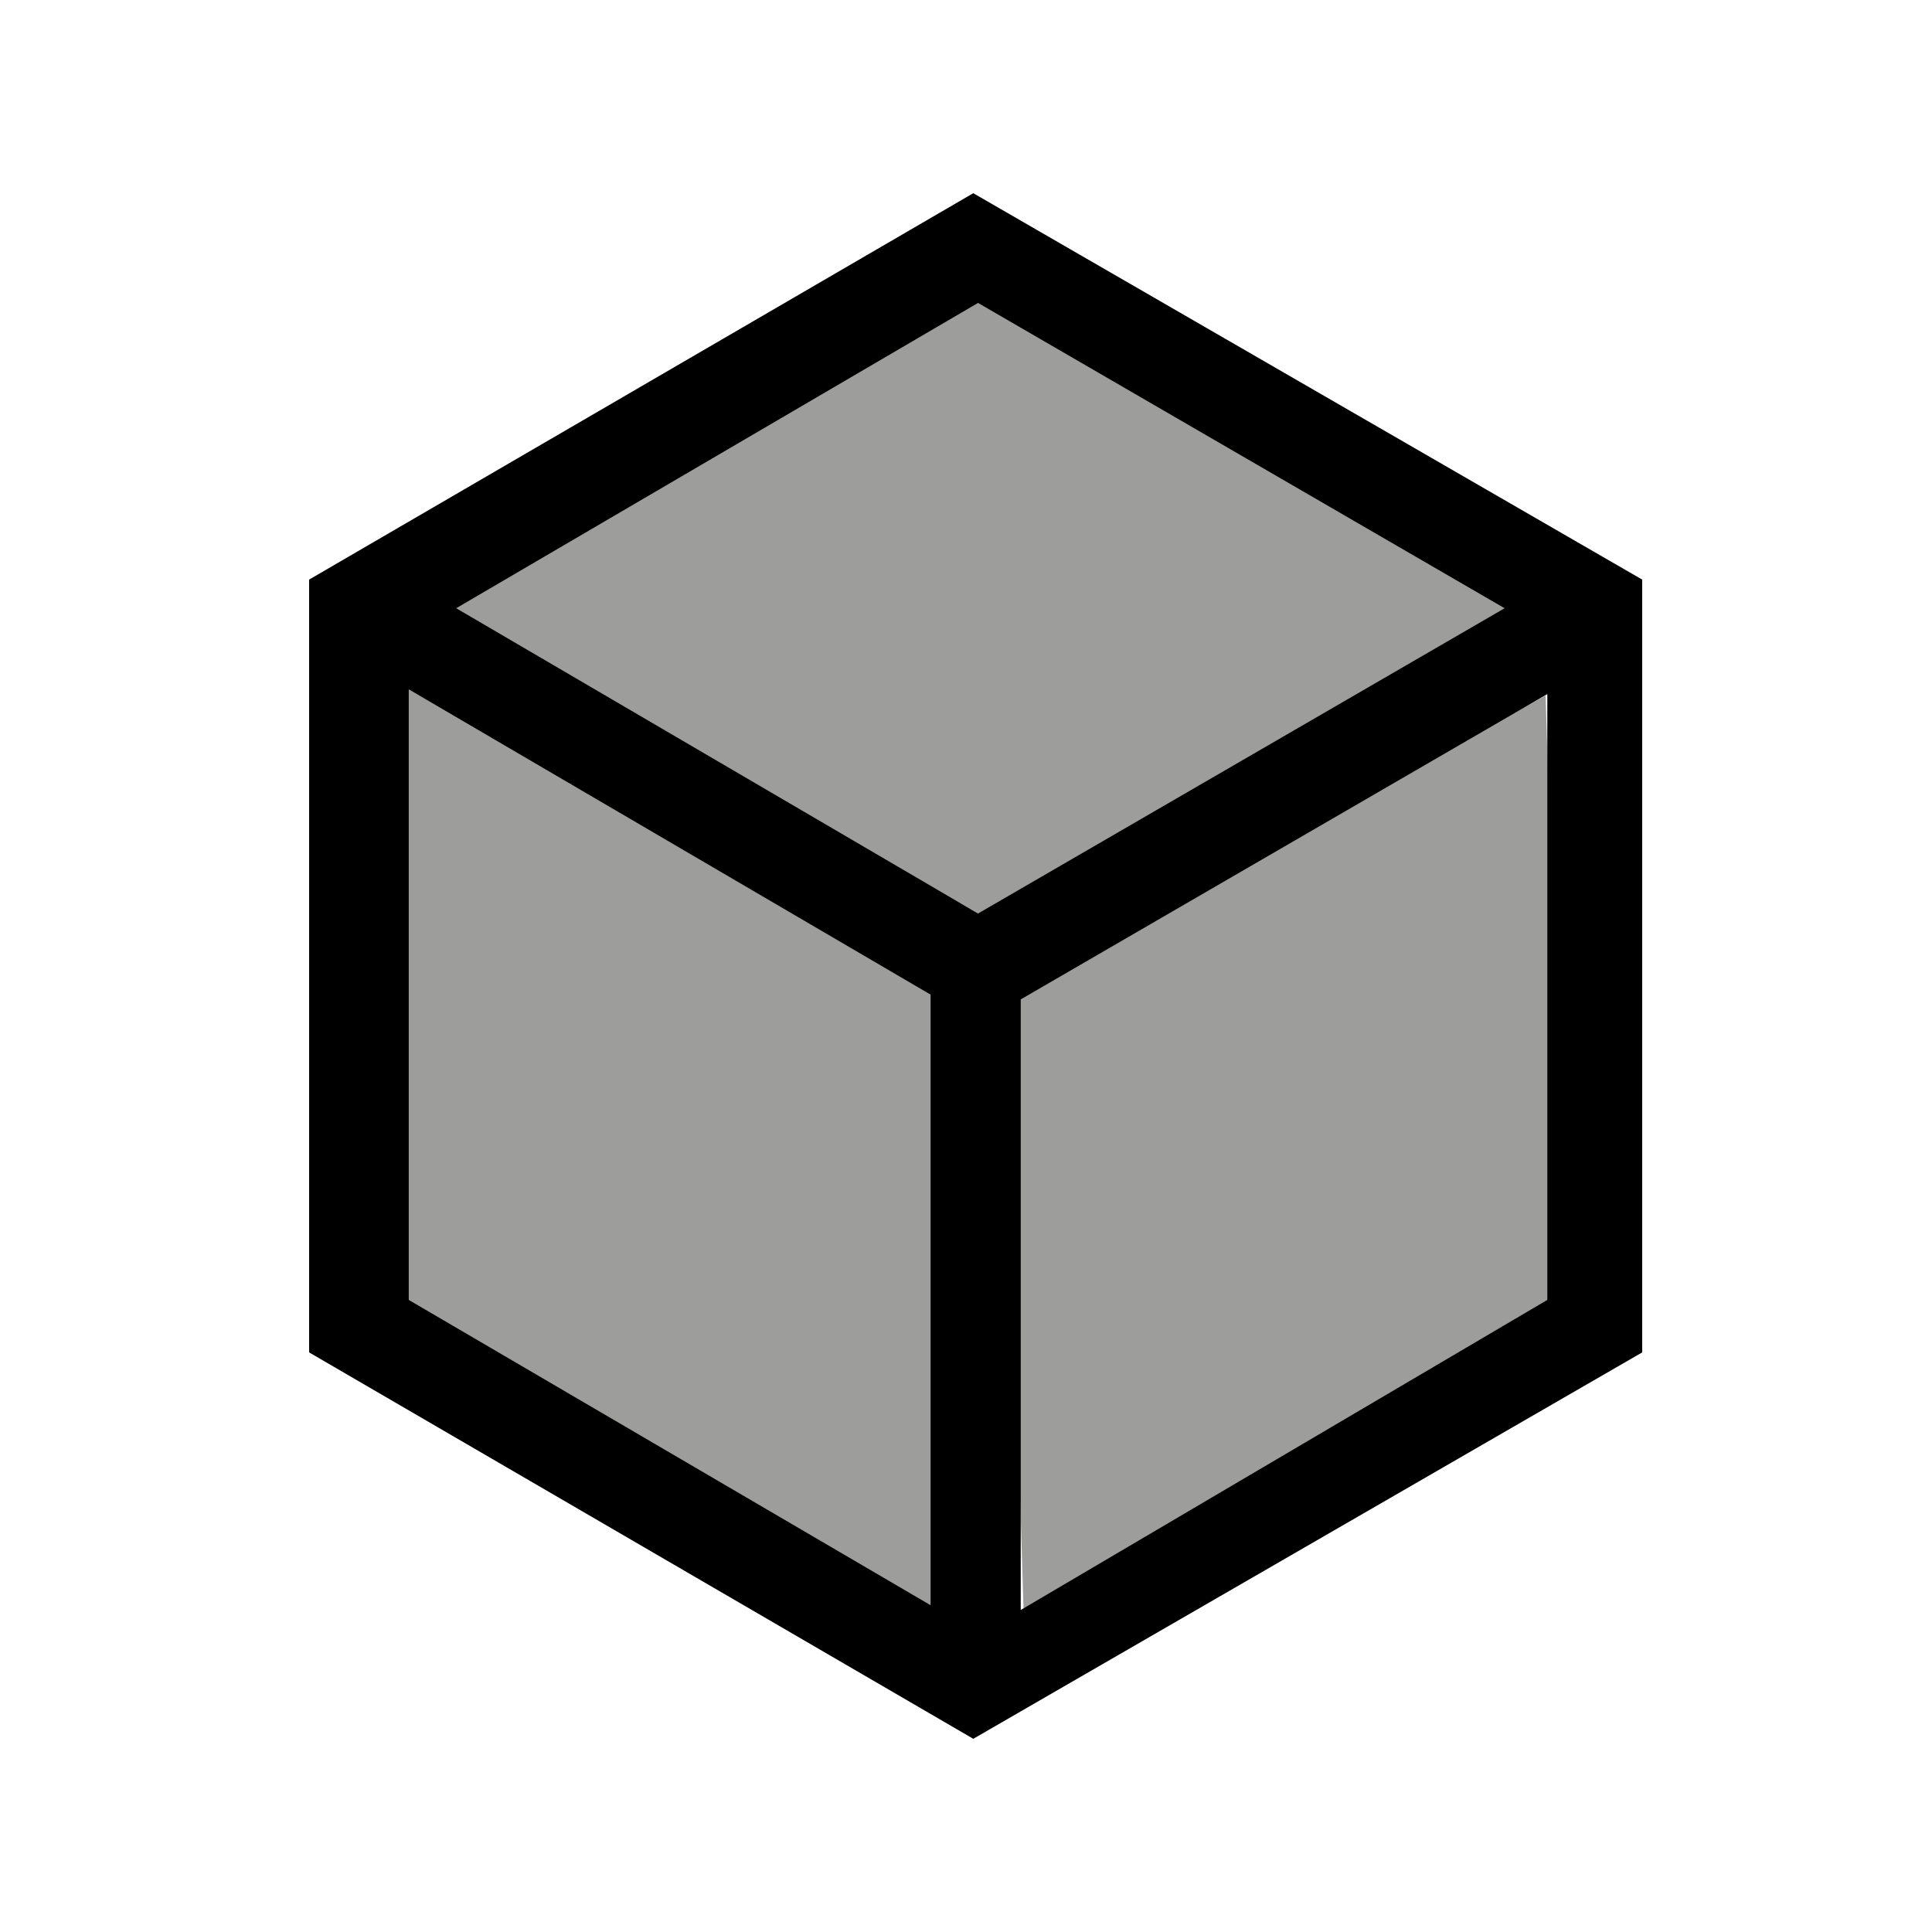 <svg width="100" height="100" viewBox="0 0 100 100" fill="none" xmlns="http://www.w3.org/2000/svg">
<path d="M49 51V84L20 67.251V34.5L49 51Z" fill="#9D9D9C"/>
<path d="M80 36L81 68L53 84L52 51.5L80 36Z" fill="#9D9D9C"/>
<path d="M78 31.5L51 47.5L23 31.5L51 14.5L78 31.5Z" fill="#9D9D9C"/>
<path d="M85 30V70L50.377 90L16 70V30L50.377 10L85 30ZM80.089 67.284V35.926L52.833 51.728V83.333L80.089 67.284ZM50.623 47.284L77.879 31.482L50.623 15.679L23.612 31.482L50.623 47.284ZM48.167 83.086V51.481L21.157 35.679V67.284L48.167 83.086Z" fill="black"/>
</svg>
